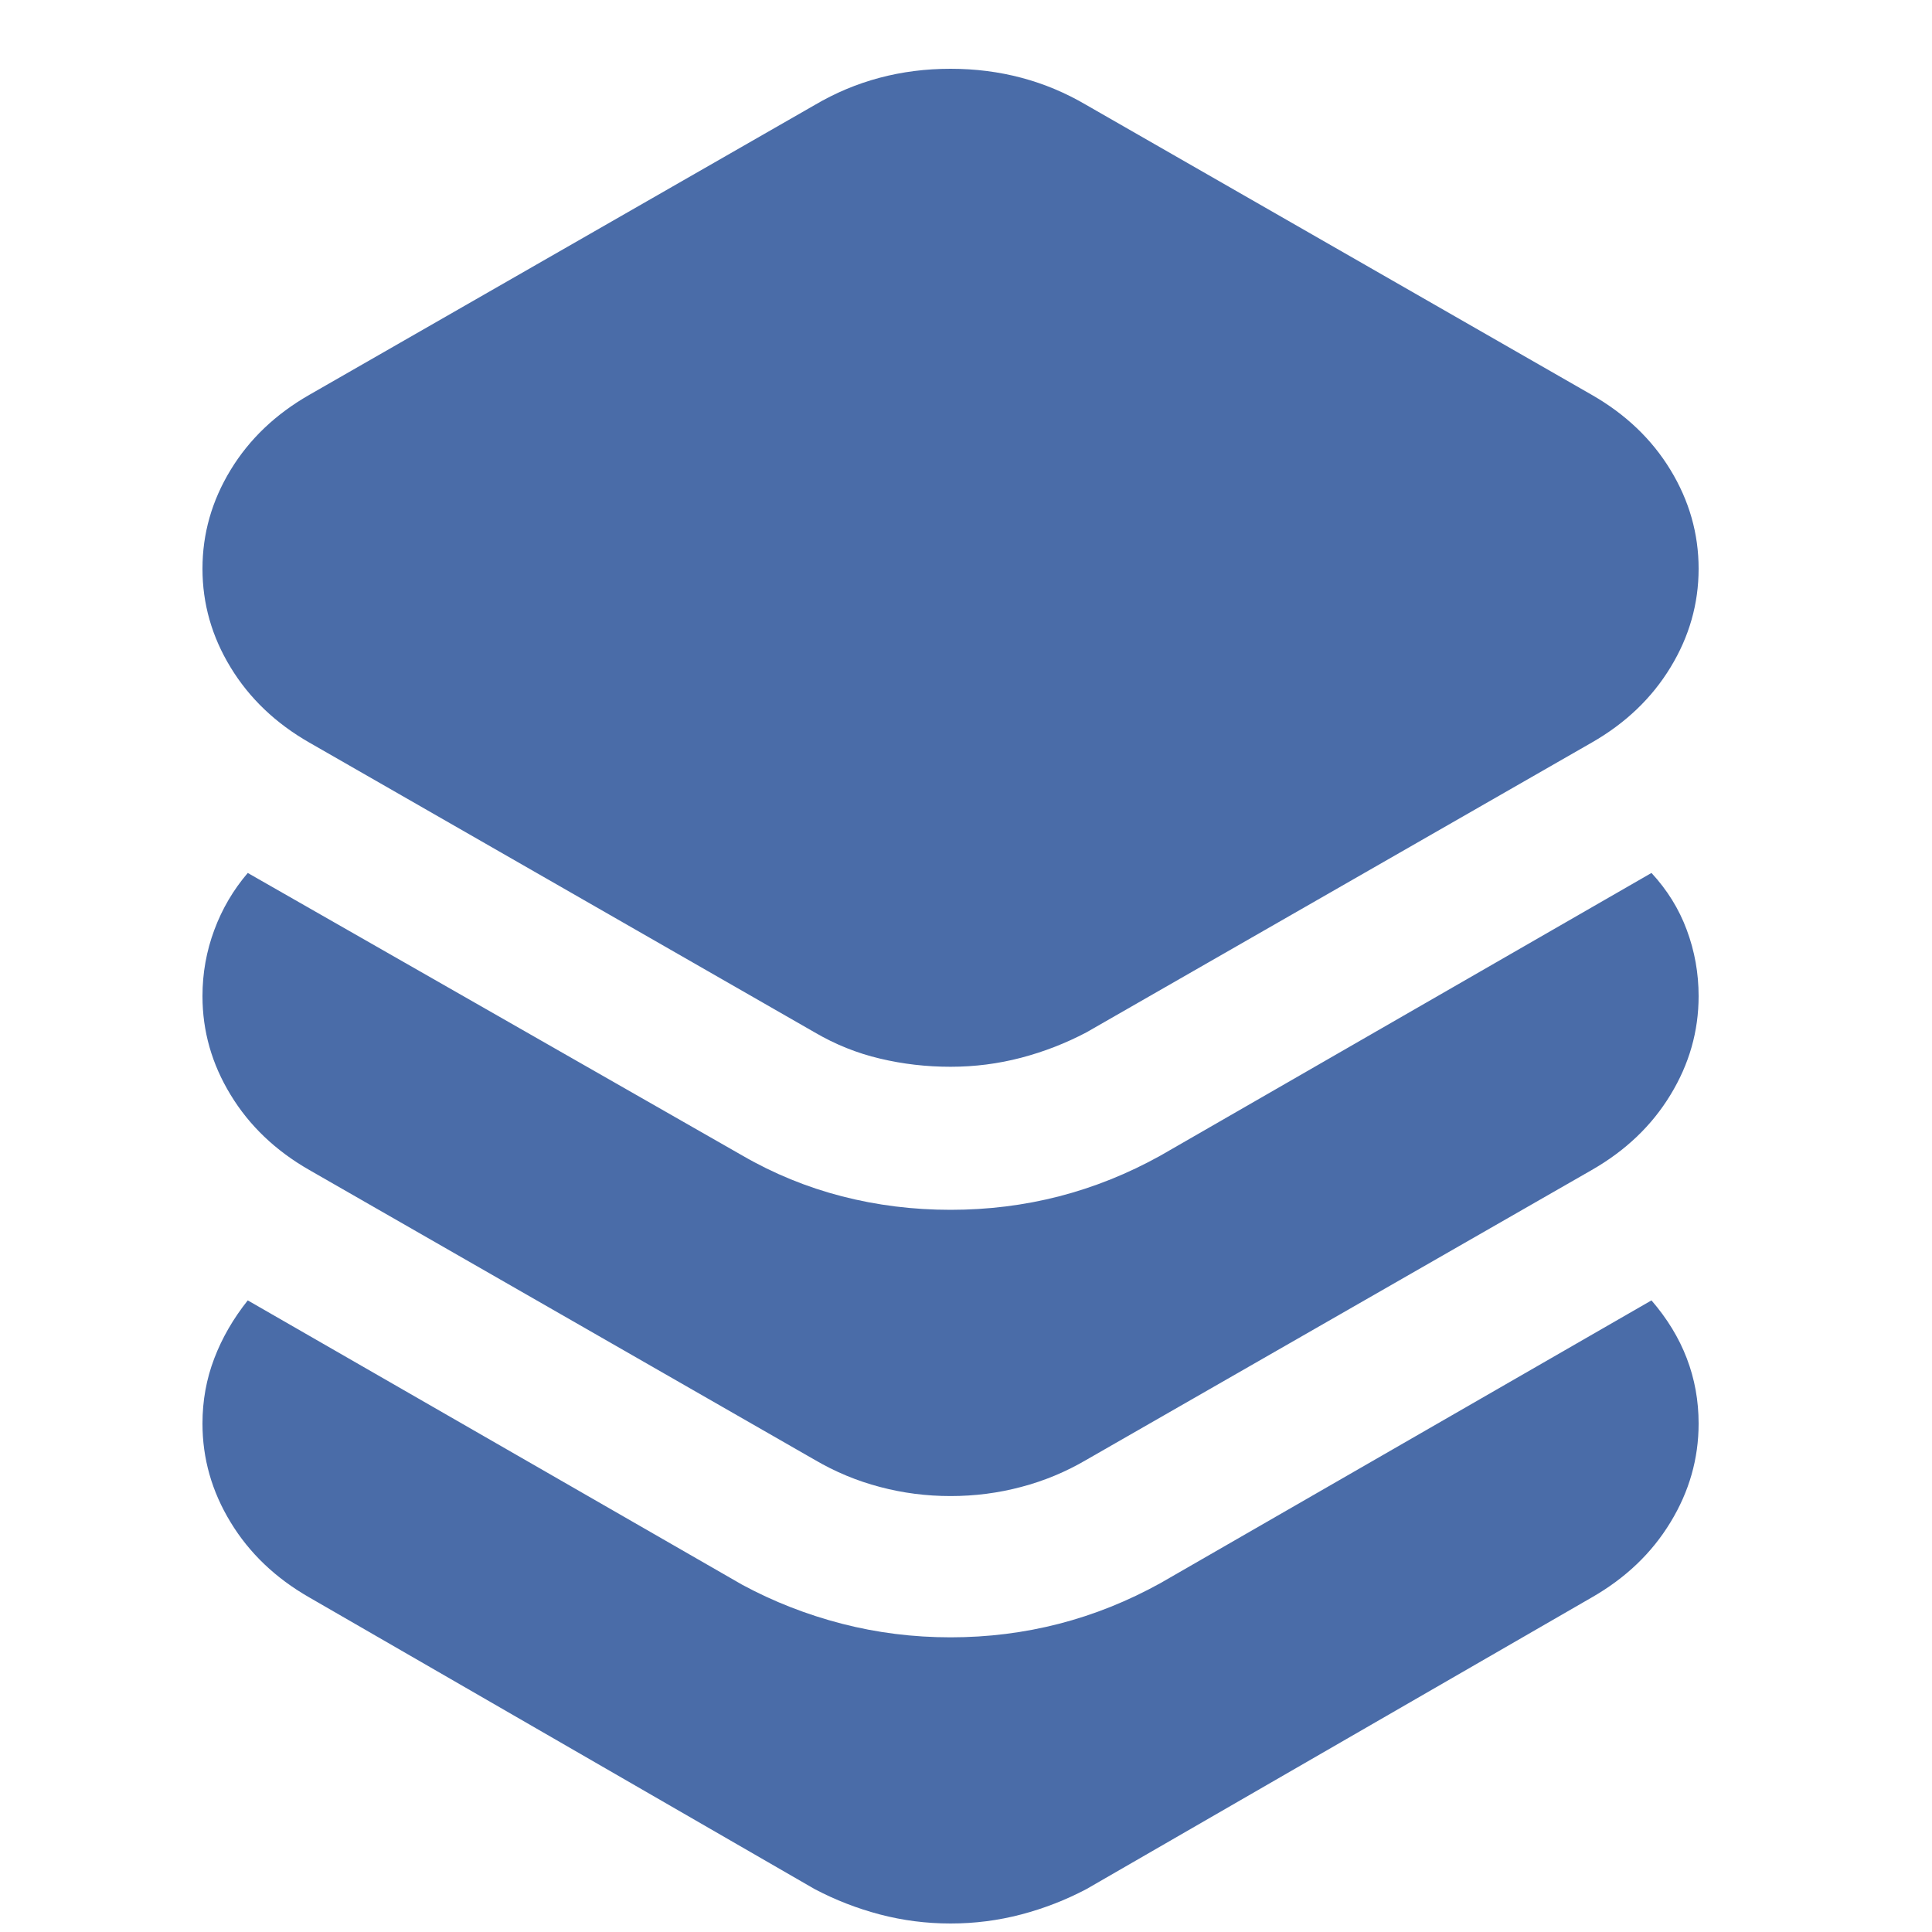<svg width="25" height="25" viewBox="0 0 25 25" fill="none" xmlns="http://www.w3.org/2000/svg">
<path d="M21.37 16.827C21.573 17.062 21.726 17.312 21.827 17.577C21.929 17.843 21.98 18.124 21.98 18.421C21.98 18.874 21.859 19.3 21.616 19.698C21.374 20.097 21.034 20.421 20.597 20.671L14.058 24.445C13.792 24.585 13.511 24.695 13.214 24.773C12.917 24.851 12.613 24.89 12.3 24.89C11.988 24.89 11.683 24.851 11.386 24.773C11.089 24.695 10.808 24.585 10.542 24.445L4.003 20.671C3.566 20.421 3.226 20.097 2.984 19.698C2.741 19.3 2.62 18.874 2.62 18.421C2.62 18.124 2.671 17.843 2.773 17.577C2.874 17.312 3.019 17.062 3.206 16.827L9.605 20.507C10.011 20.726 10.441 20.894 10.894 21.011C11.347 21.128 11.816 21.187 12.3 21.187C12.784 21.187 13.253 21.128 13.706 21.011C14.159 20.894 14.597 20.718 15.019 20.484L21.37 16.827ZM15.019 14.952C14.597 15.187 14.159 15.363 13.706 15.48C13.253 15.597 12.784 15.655 12.3 15.655C11.816 15.655 11.347 15.597 10.894 15.48C10.441 15.363 10.011 15.187 9.605 14.952L3.206 11.296C3.019 11.515 2.874 11.761 2.773 12.034C2.671 12.308 2.62 12.593 2.62 12.89C2.62 13.343 2.741 13.769 2.984 14.167C3.226 14.566 3.566 14.89 4.003 15.14L10.542 18.89C10.808 19.046 11.089 19.163 11.386 19.241C11.683 19.32 11.988 19.359 12.3 19.359C12.613 19.359 12.917 19.32 13.214 19.241C13.511 19.163 13.792 19.046 14.058 18.89L20.597 15.14C21.034 14.89 21.374 14.566 21.616 14.167C21.859 13.769 21.98 13.343 21.98 12.89C21.98 12.593 21.929 12.308 21.827 12.034C21.726 11.761 21.573 11.515 21.37 11.296L15.019 14.952ZM4.003 9.609L10.542 13.359C10.808 13.515 11.089 13.628 11.386 13.698C11.683 13.769 11.988 13.804 12.3 13.804C12.613 13.804 12.917 13.765 13.214 13.687C13.511 13.609 13.792 13.499 14.058 13.359L20.597 9.609C21.034 9.359 21.374 9.034 21.616 8.636C21.859 8.238 21.98 7.812 21.98 7.359C21.98 6.906 21.859 6.48 21.616 6.081C21.374 5.683 21.034 5.359 20.597 5.109L14.058 1.359C13.527 1.046 12.941 0.89 12.3 0.89C11.659 0.89 11.073 1.046 10.542 1.359L4.003 5.109C3.566 5.359 3.226 5.683 2.984 6.081C2.741 6.48 2.62 6.906 2.62 7.359C2.62 7.812 2.741 8.238 2.984 8.636C3.226 9.034 3.566 9.359 4.003 9.609Z" fill="#4A6CA8"/>
</svg>
